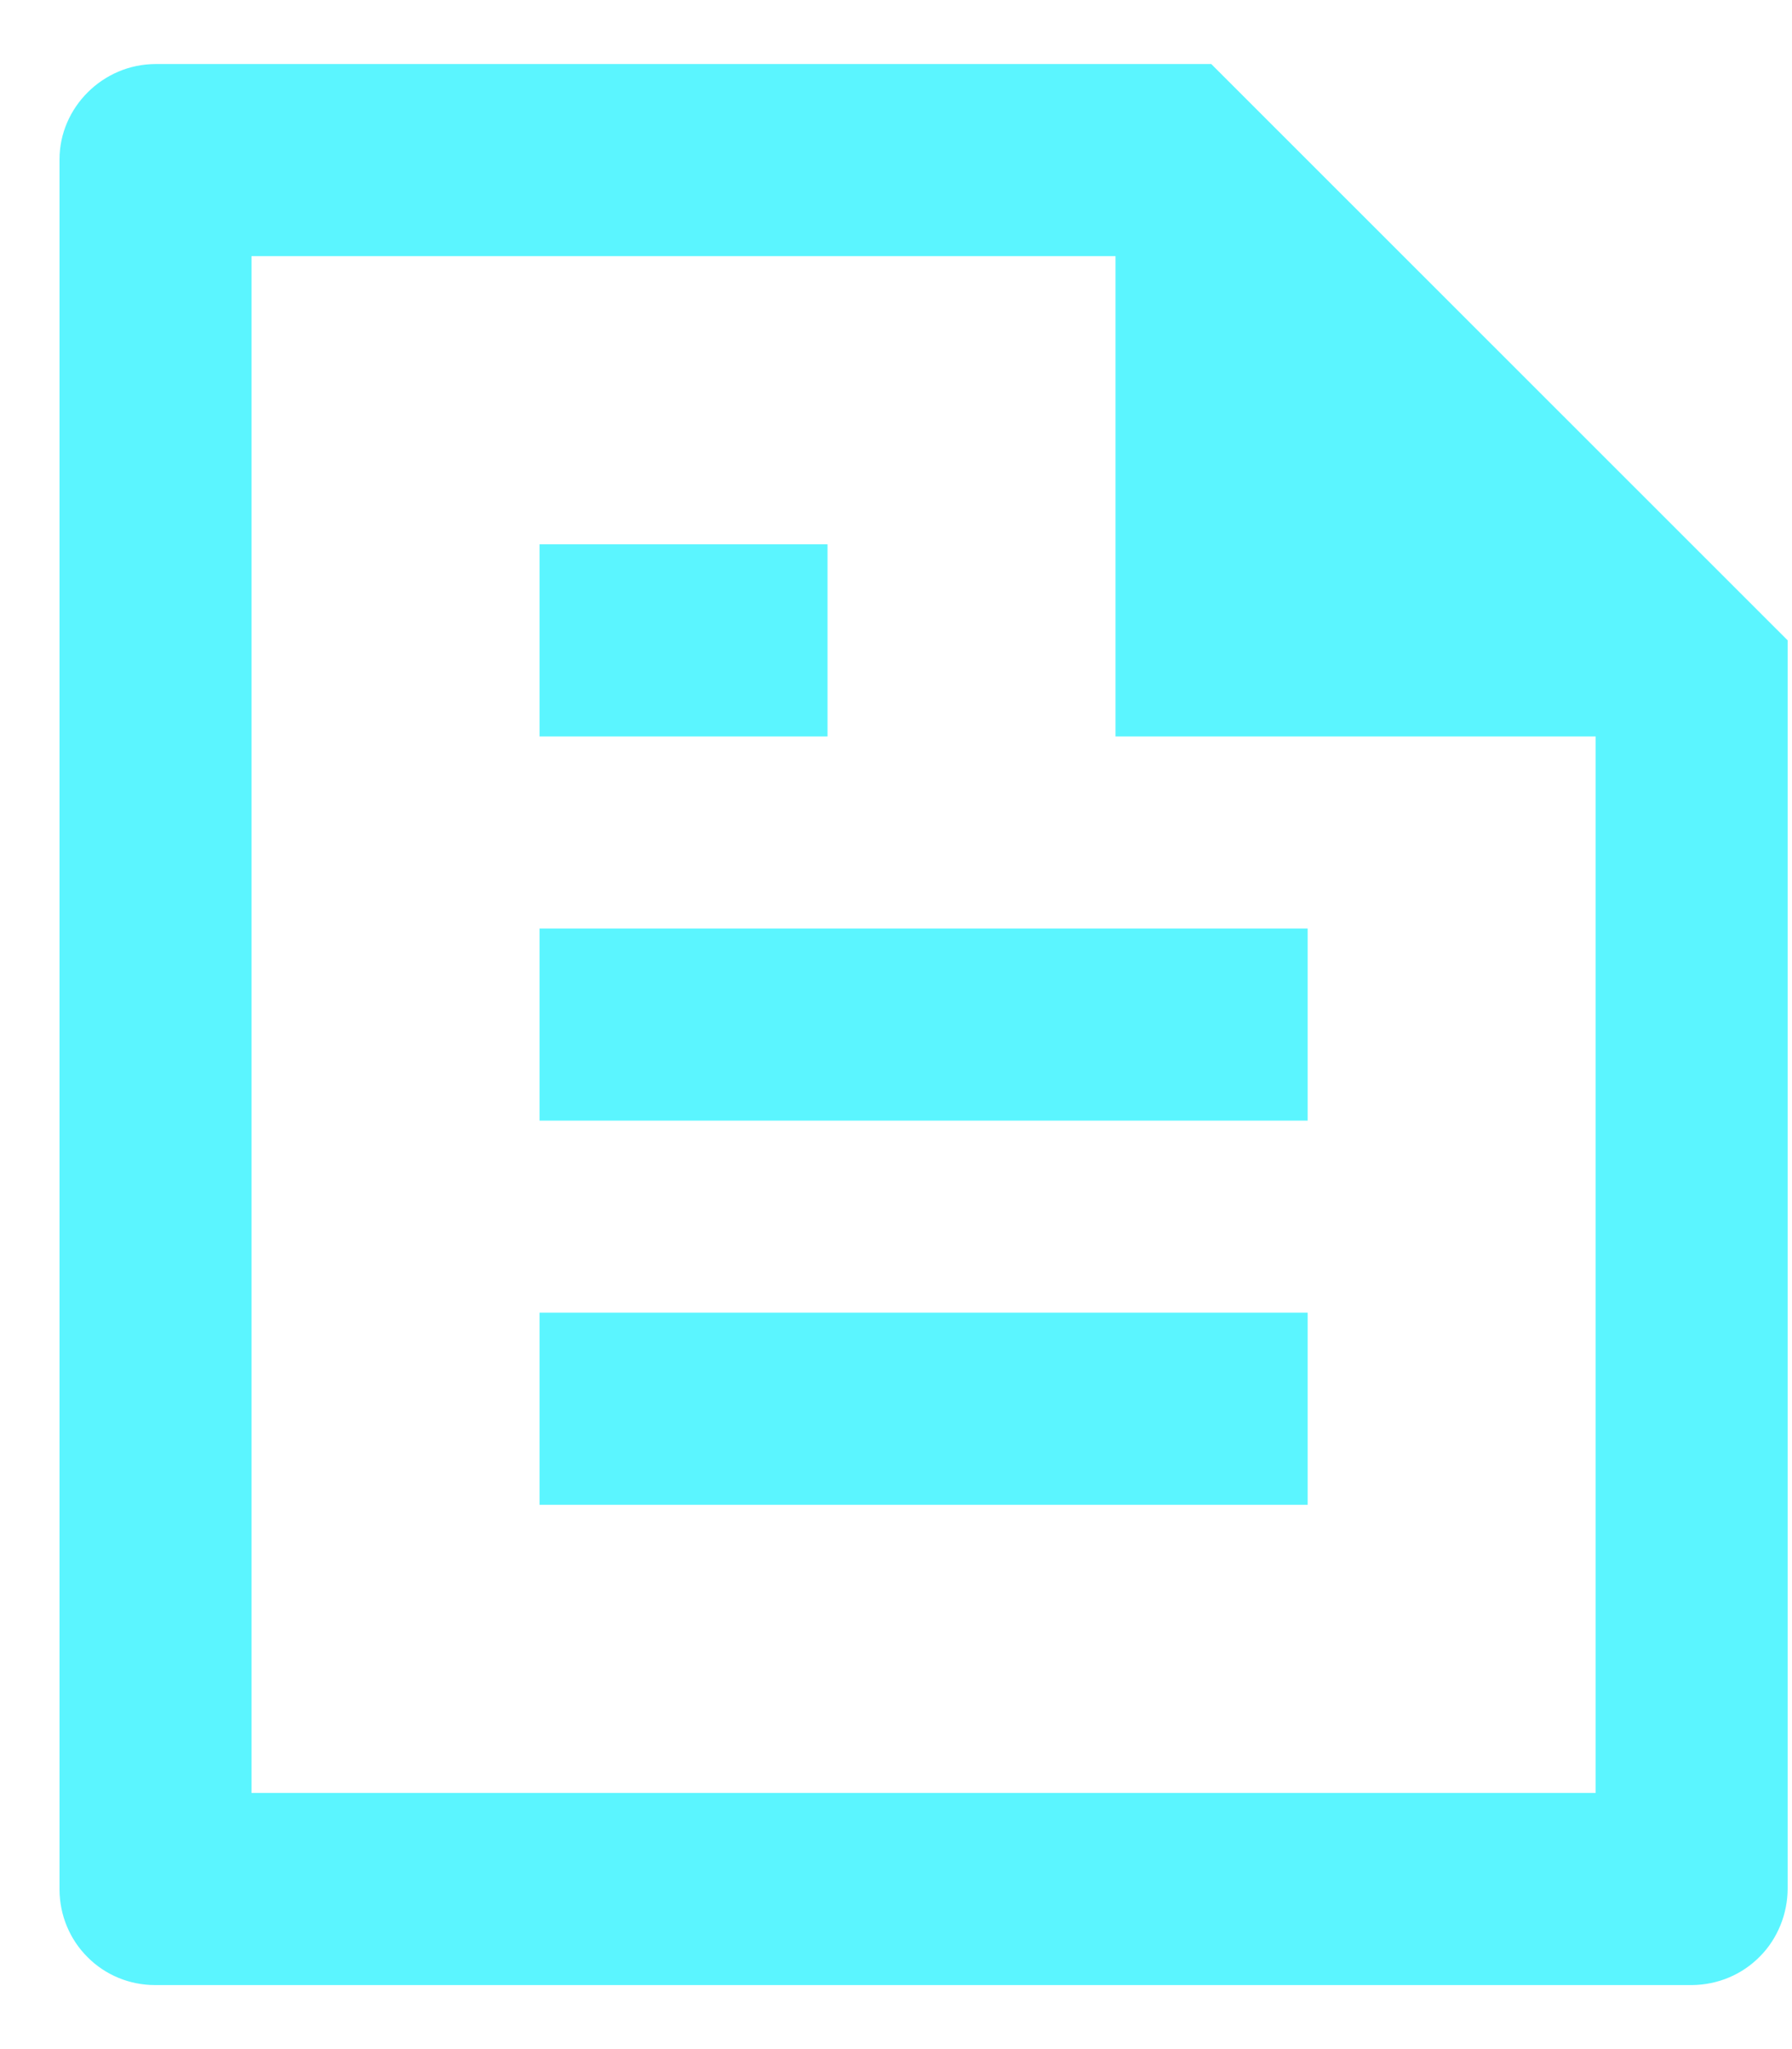 <svg width="14" height="16" viewBox="0 0 14 16" fill="none" xmlns="http://www.w3.org/2000/svg">
<path d="M13.966 5V14.745C13.966 14.843 13.947 14.941 13.91 15.032C13.873 15.123 13.819 15.207 13.749 15.277C13.68 15.347 13.598 15.403 13.507 15.441C13.417 15.479 13.319 15.499 13.221 15.5H1.21C1.013 15.5 0.823 15.422 0.684 15.282C0.544 15.143 0.466 14.953 0.465 14.756V1.244C0.465 0.841 0.802 0.5 1.217 0.5H9.463L13.966 5ZM12.466 5.75H8.715V2H1.965V14H12.466V5.75ZM4.215 4.25H6.465V5.75H4.215V4.25ZM4.215 7.25H10.216V8.75H4.215V7.25ZM4.215 10.25H10.216V11.75H4.215V10.25Z" fill="#5BF5FF"/>
</svg>
